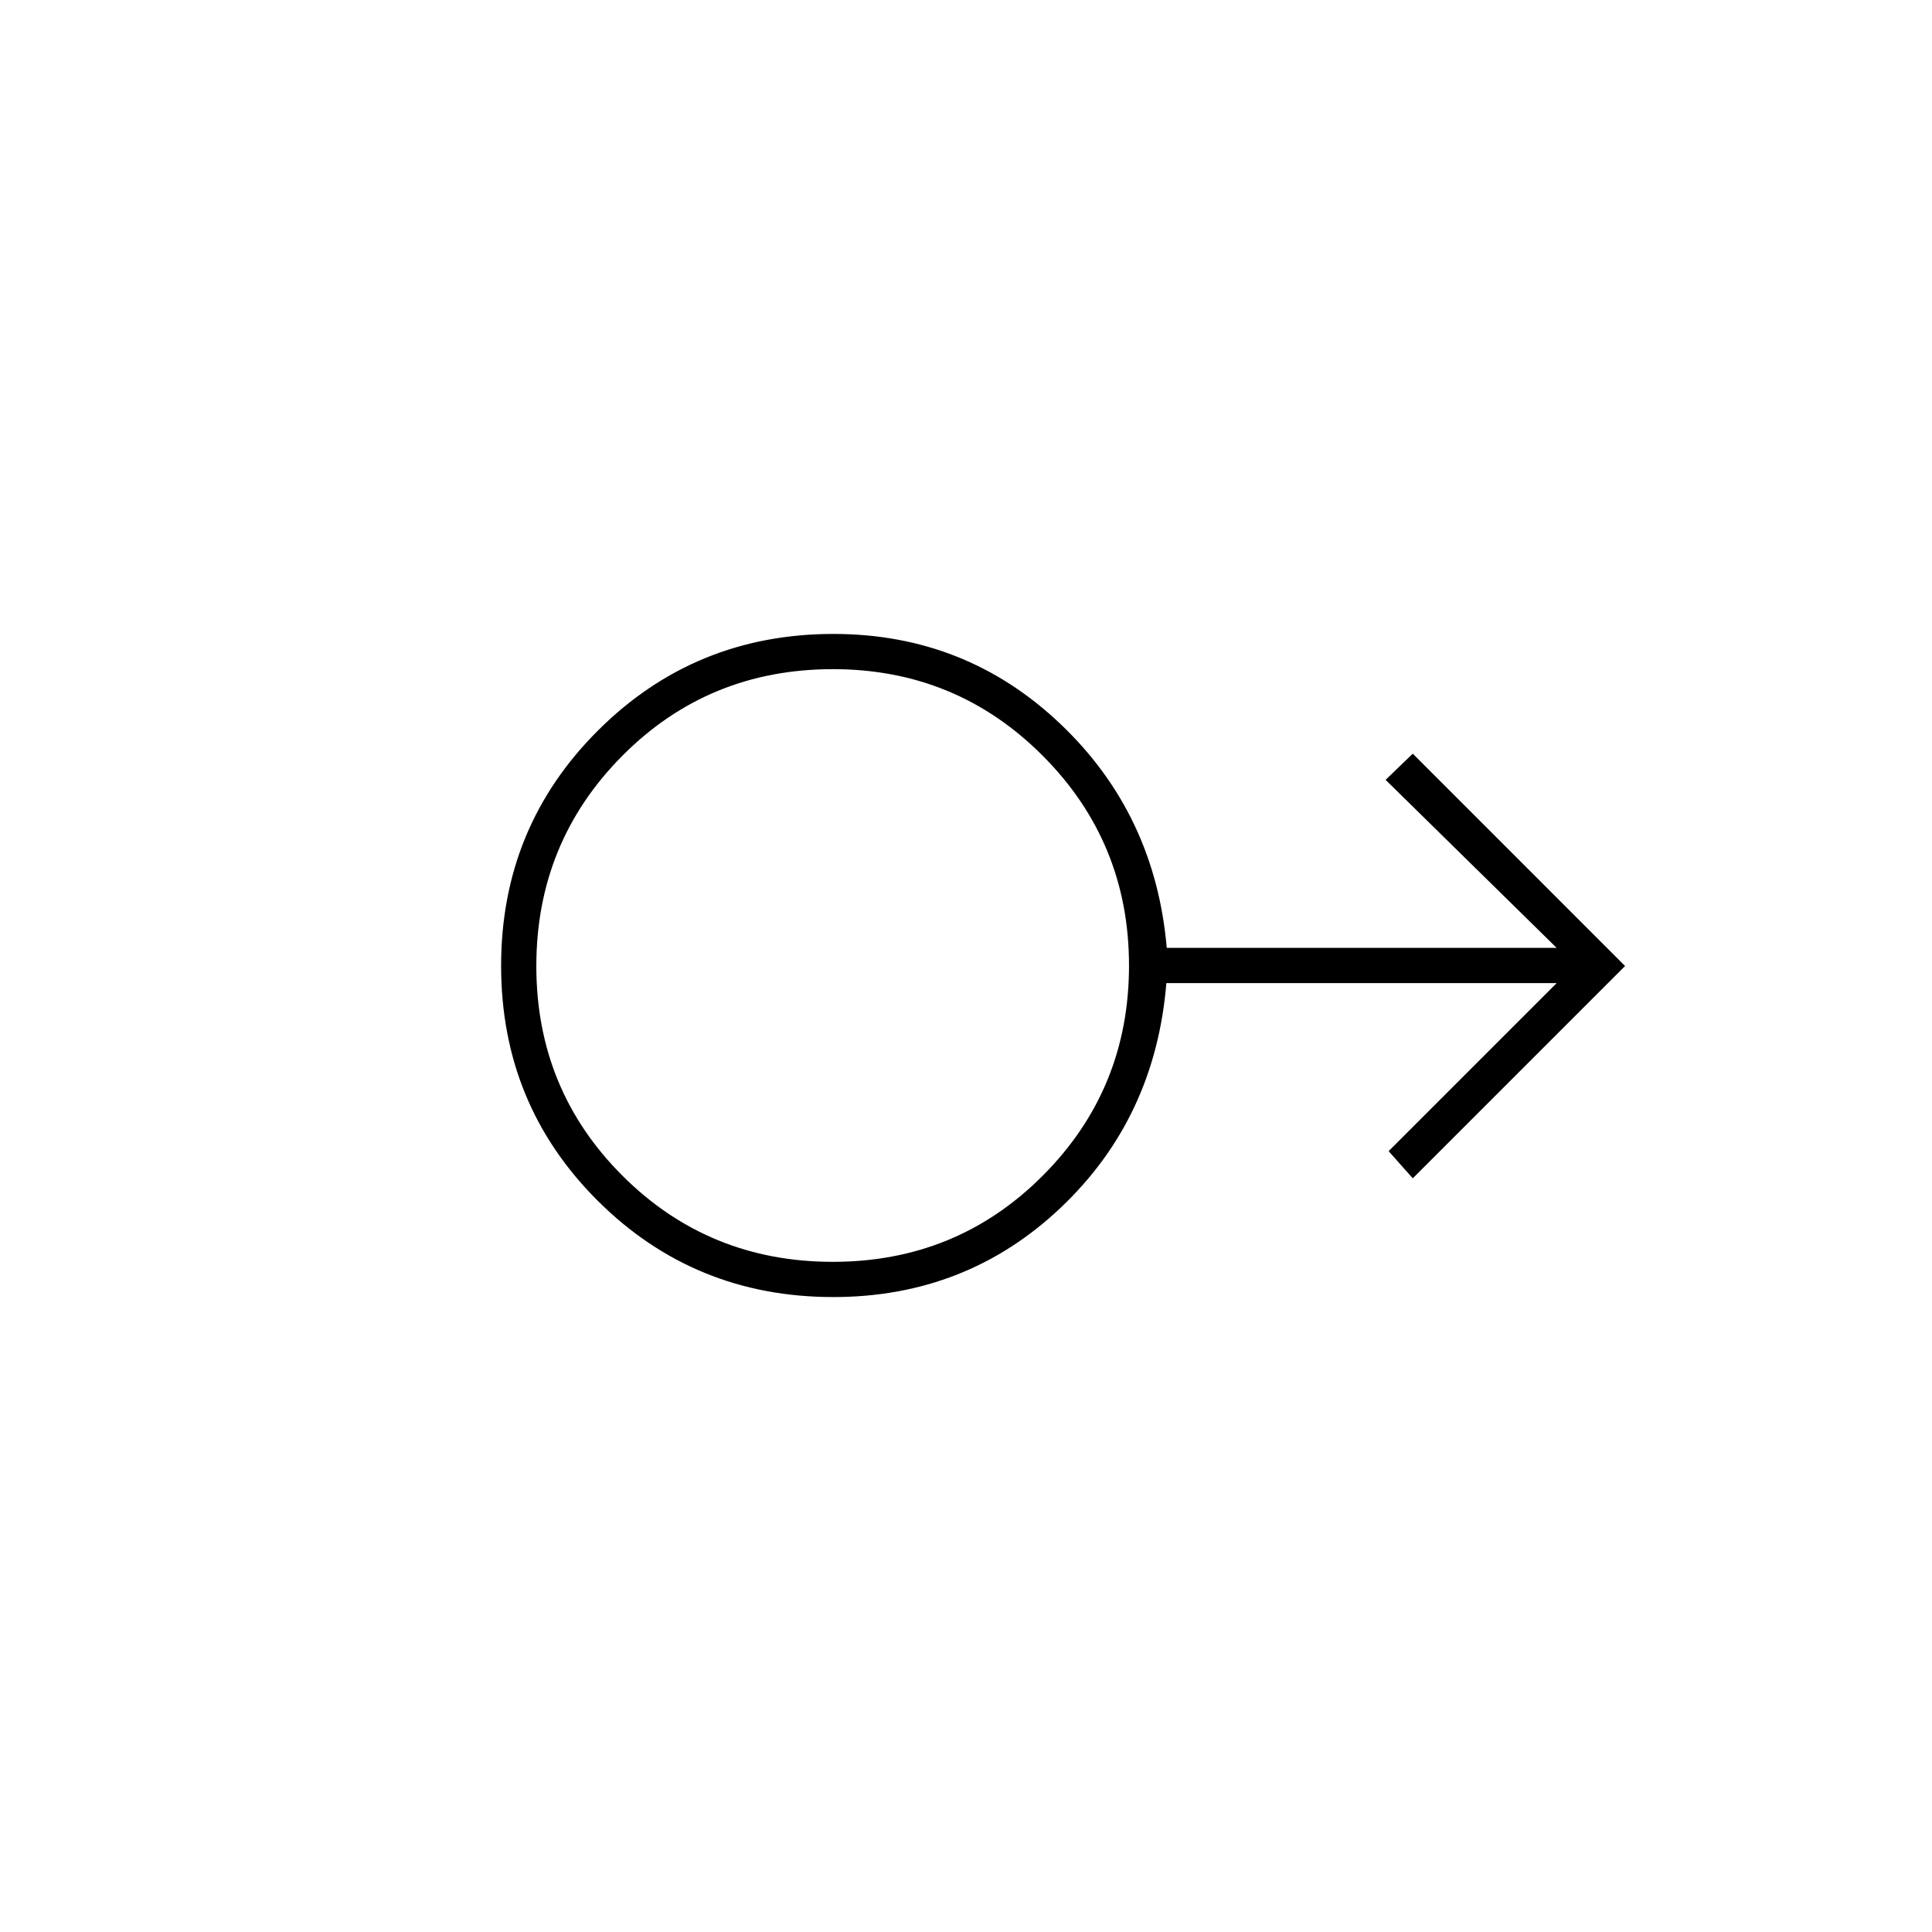 <svg xmlns="http://www.w3.org/2000/svg" height="20" viewBox="0 -960 960 960" width="20"><path d="M414.05-315.5q-69.02 0-117.04-47.85Q249-411.21 249-480.1q0-68.9 48.12-116.9 48.11-48 117.02-48 65.74 0 112.8 44.75T579.75-489H773.5l-85-83.5 13.5-13L807.5-480 702-374.5 690-388l83.5-83.5H579.56q-5.5 67-52.4 111.5-46.91 44.5-113.11 44.5Zm-.21-17.5q61.66 0 104.41-42.93Q561-418.85 561-480.18q0-61.32-42.9-104.32-42.9-43-104.19-43-61.91 0-104.66 43.03t-42.75 104.5q0 61.47 42.84 104.22T413.84-333Zm.16-147Z"/></svg>